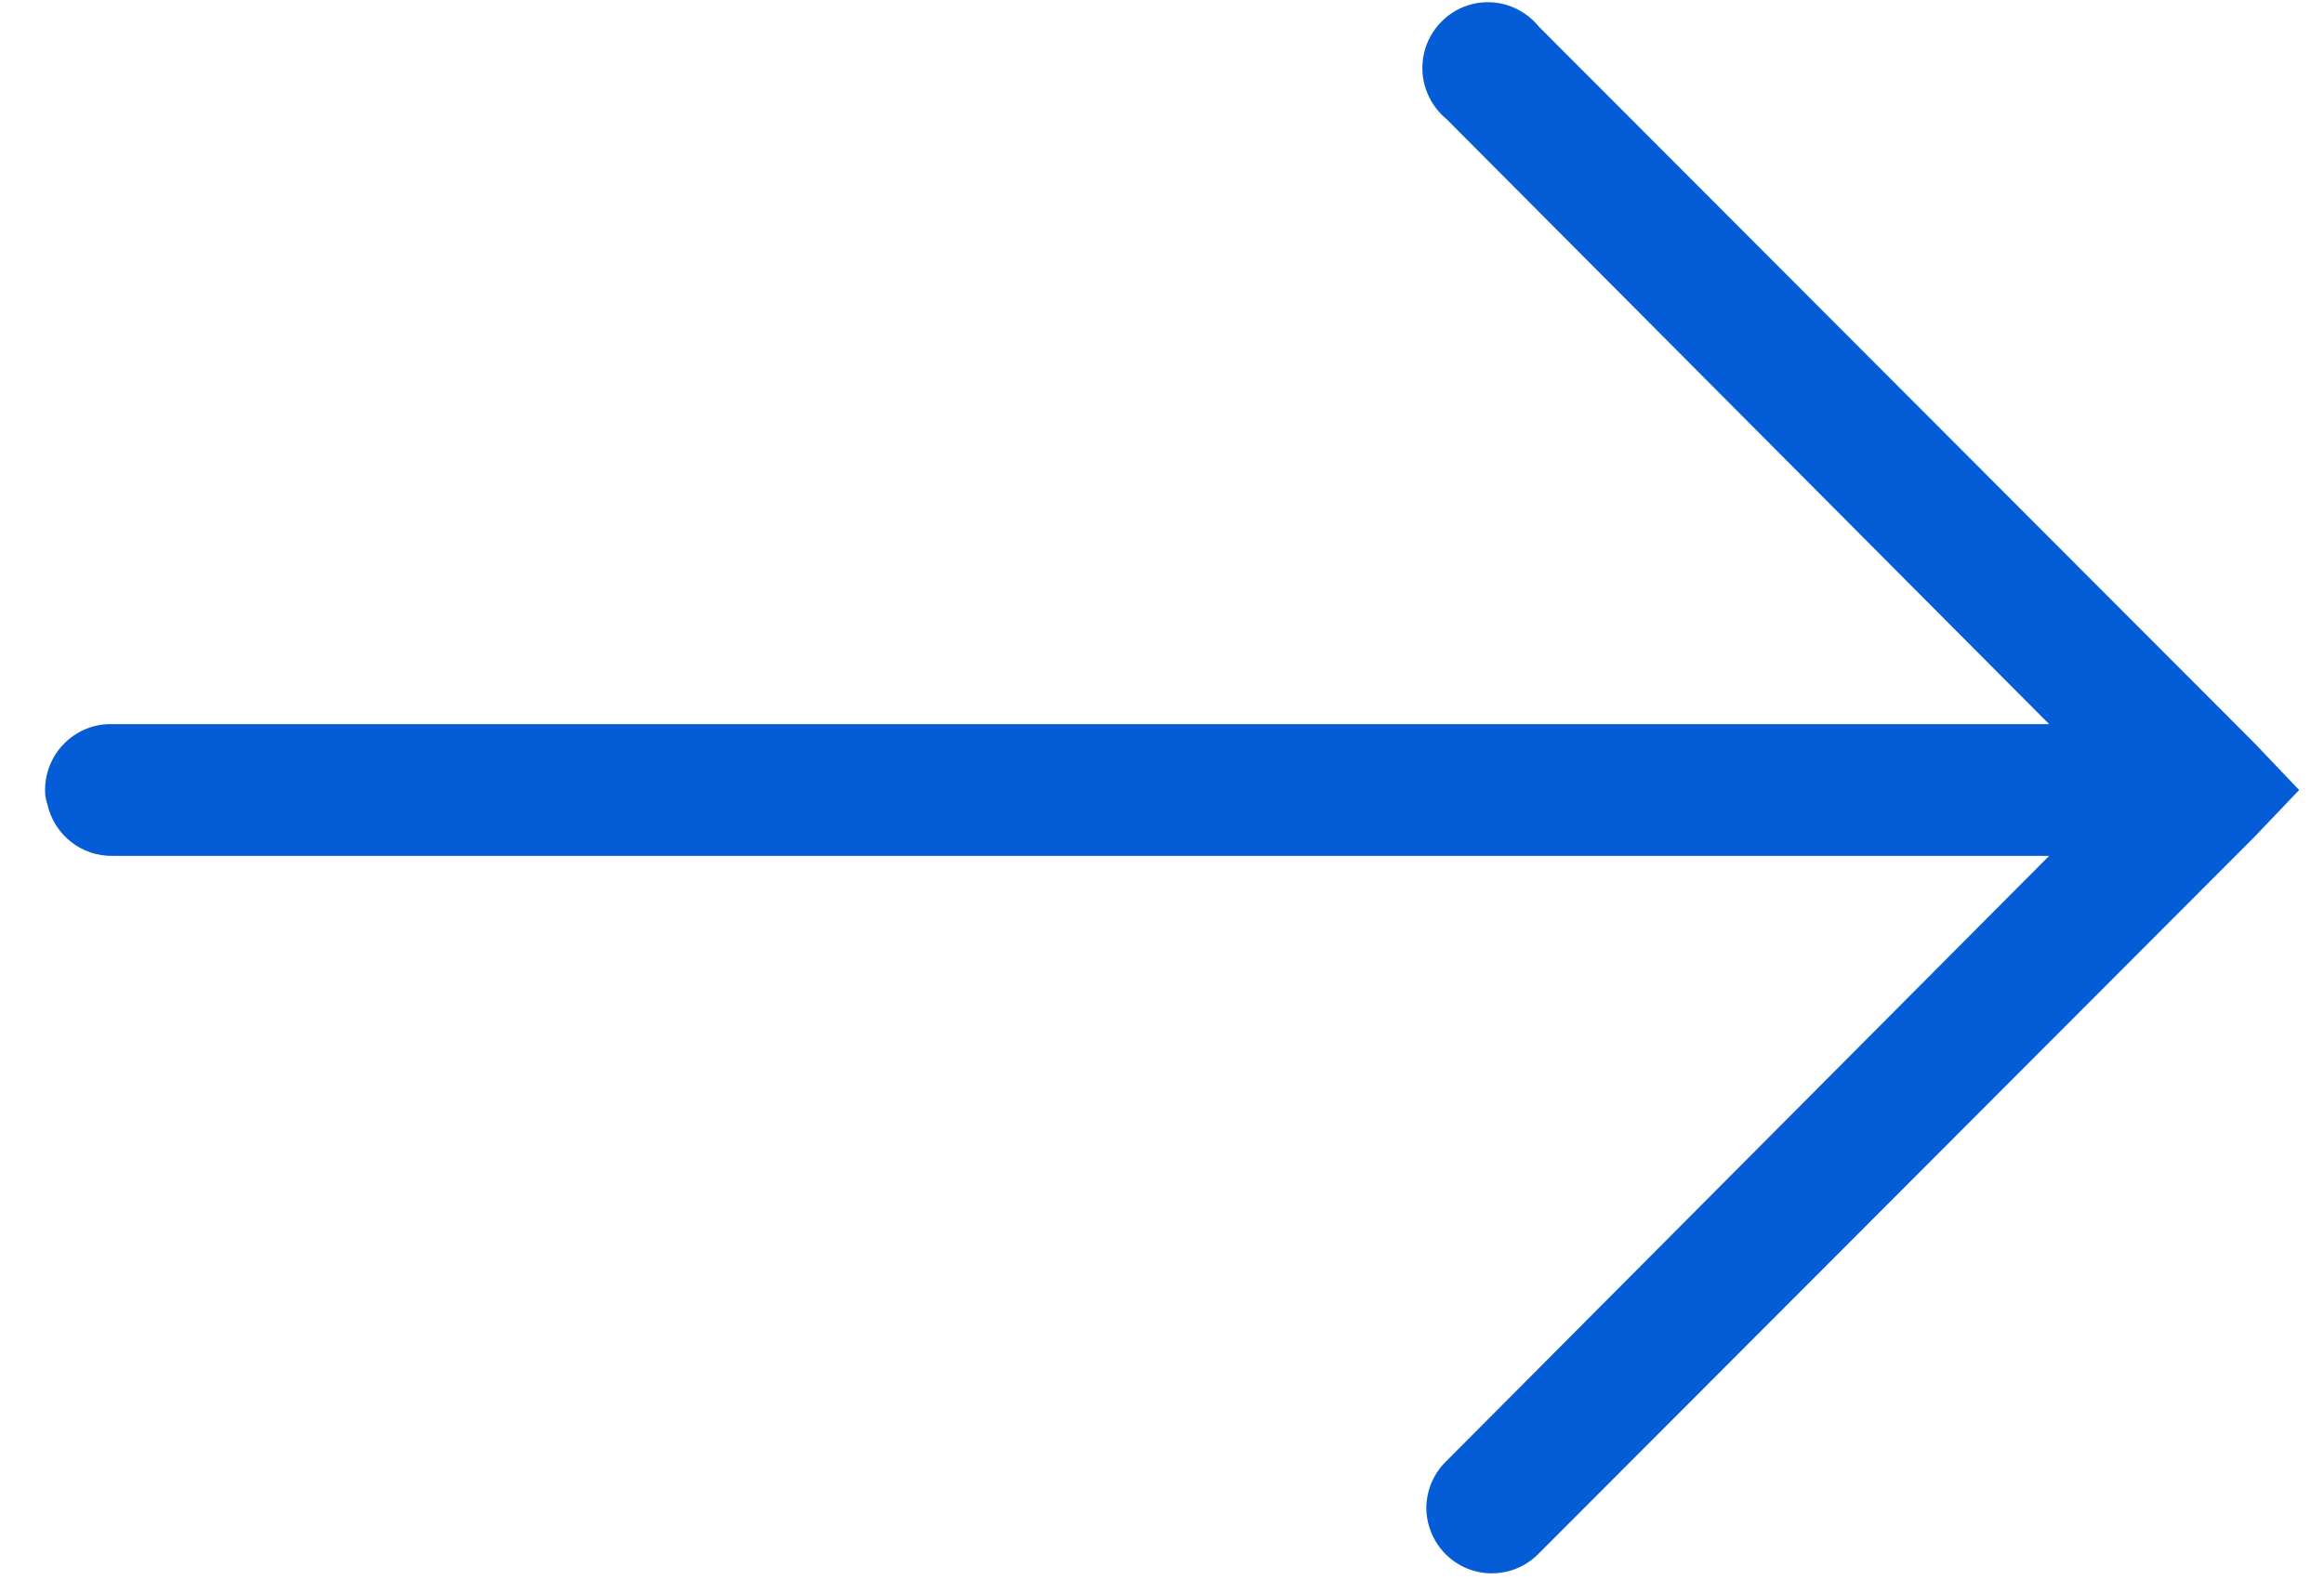 <svg width="50" height="34" viewBox="0 0 50 34" fill="none" xmlns="http://www.w3.org/2000/svg">
<path d="M0.976 17.133C0.987 17.194 1.003 17.255 1.02 17.31C1.168 17.968 1.758 18.433 2.43 18.417H44.087L31.127 31.432C30.846 31.698 30.692 32.063 30.686 32.45C30.692 33.026 31.039 33.541 31.574 33.757C32.103 33.967 32.714 33.84 33.111 33.425L48.495 18.018L49.465 17L48.495 15.982L33.111 0.576C32.769 0.155 32.224 -0.039 31.695 0.083C31.171 0.205 30.758 0.62 30.637 1.146C30.516 1.677 30.709 2.225 31.127 2.568L44.087 15.583L2.43 15.583C2.023 15.567 1.631 15.733 1.356 16.026C1.075 16.325 0.937 16.729 0.976 17.133Z" fill="#045CD7"/>
</svg>
